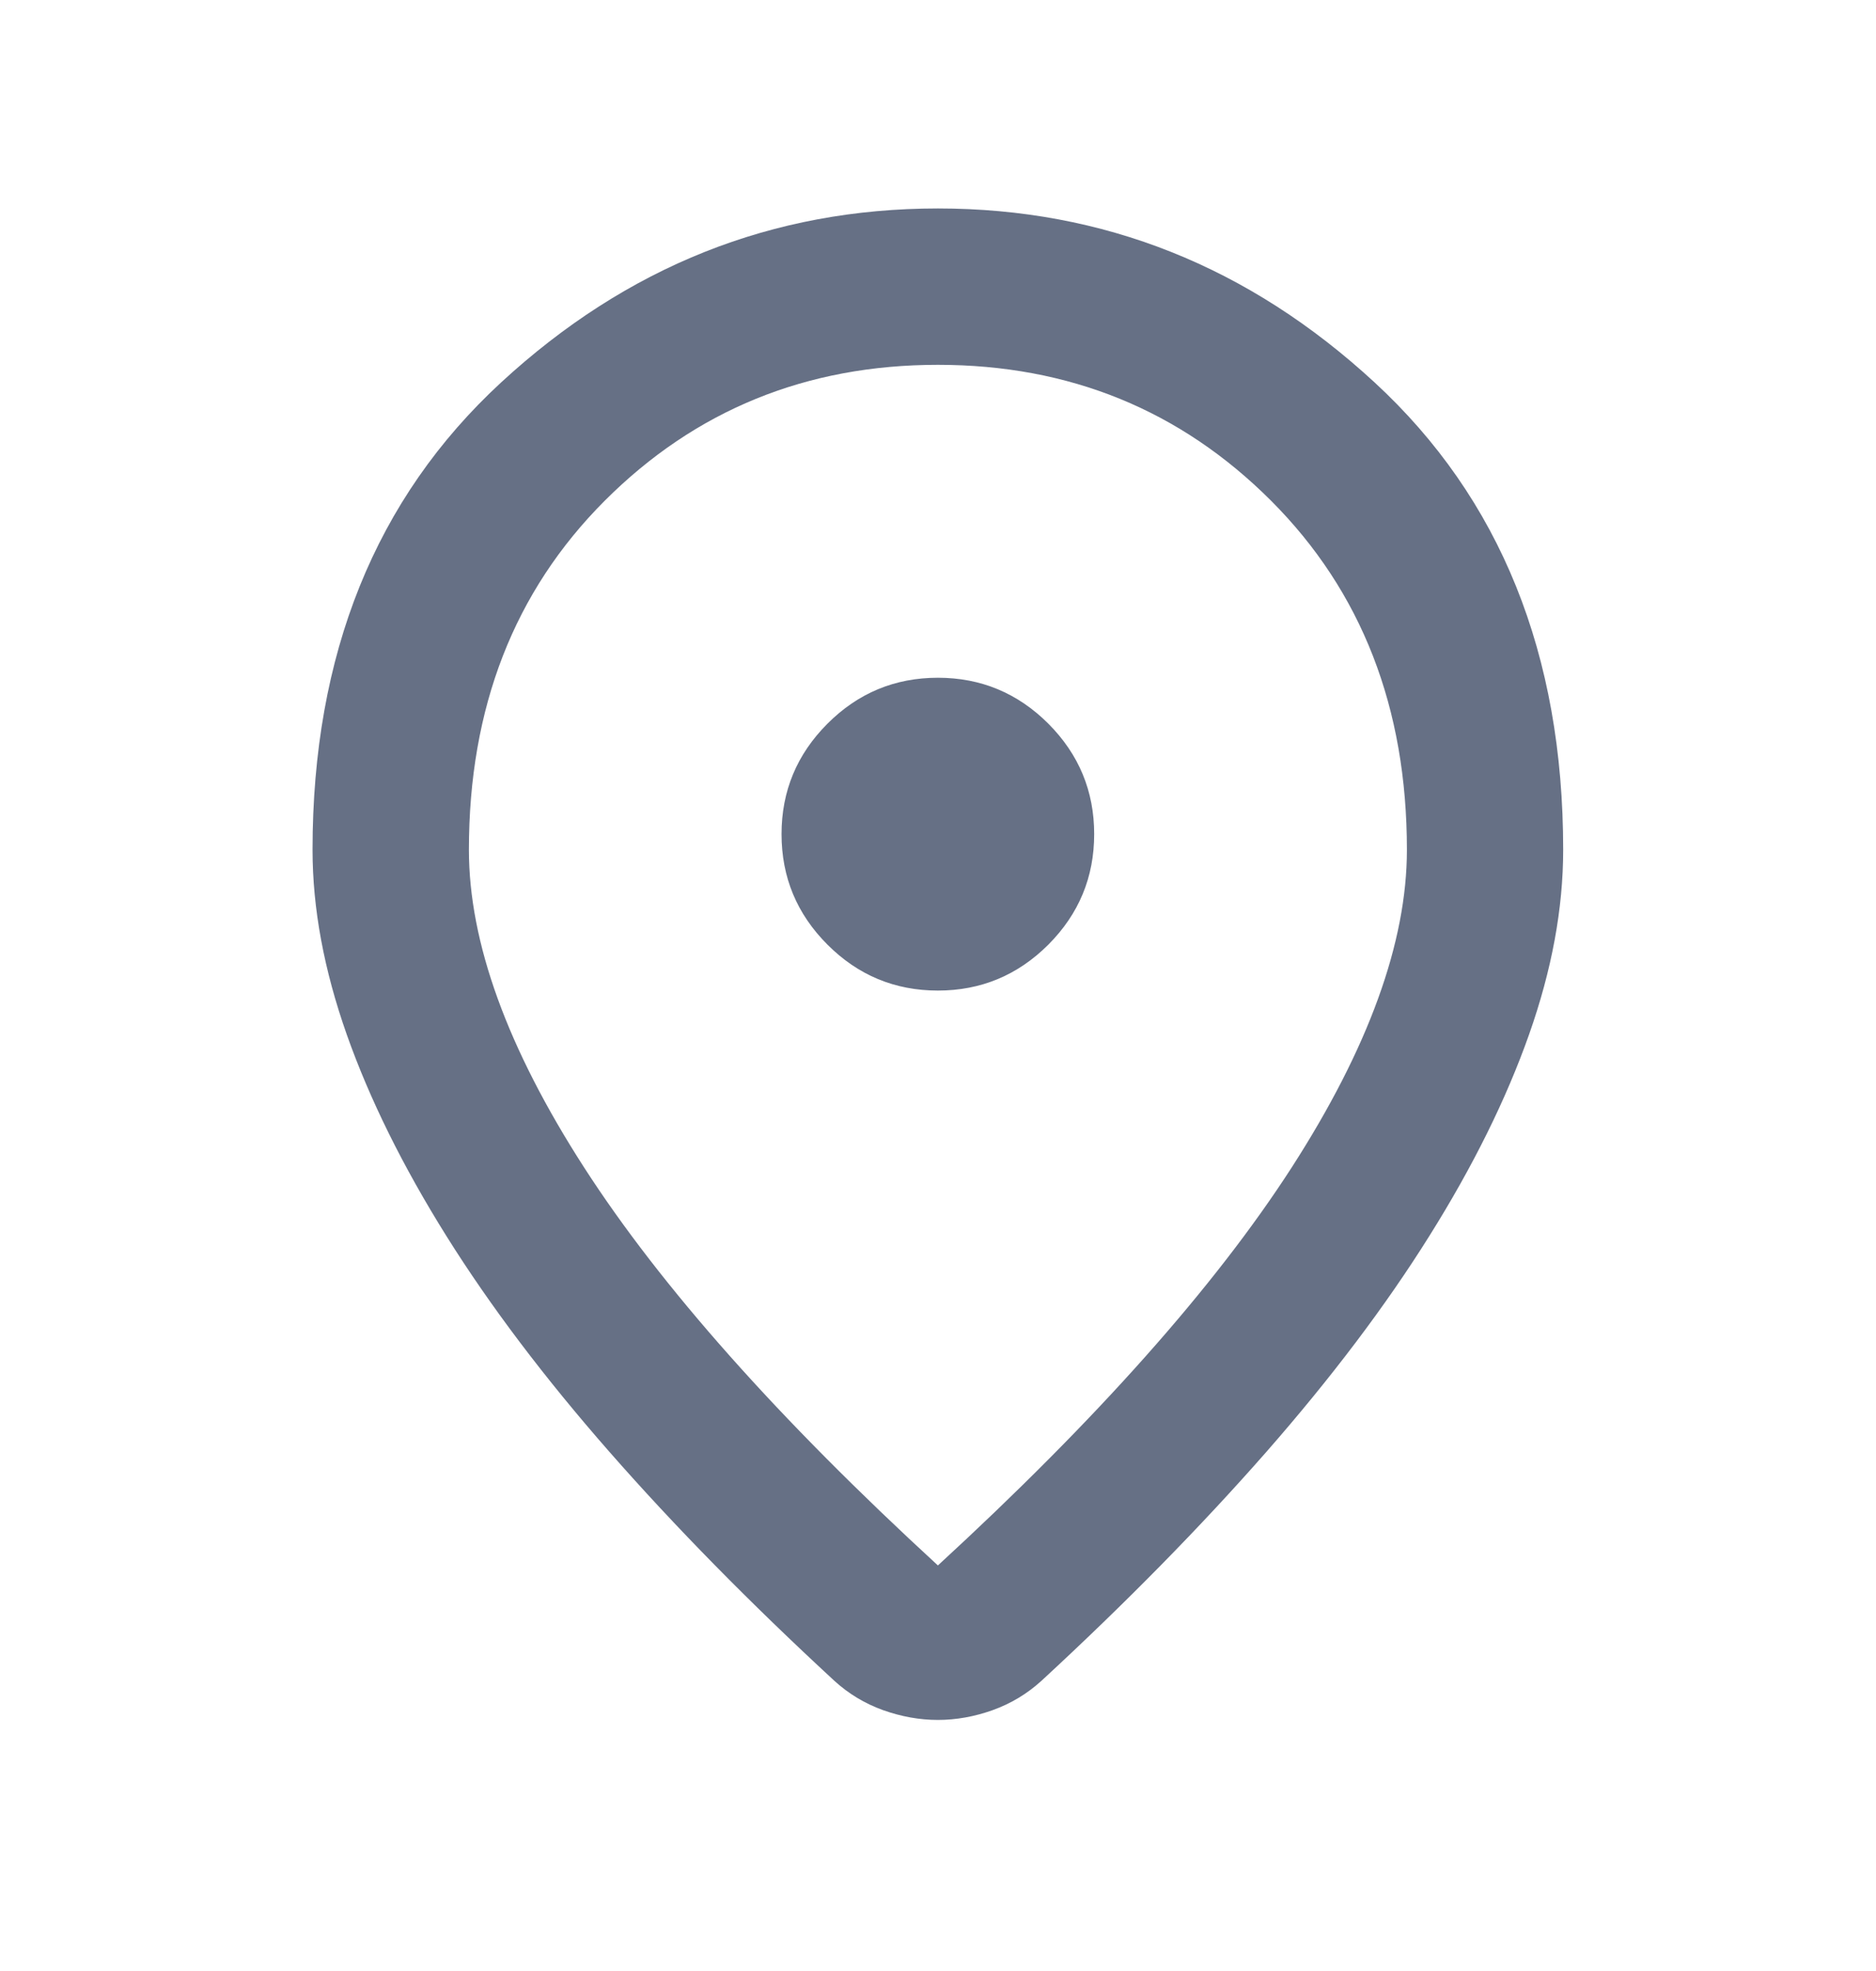 <svg width="20" height="21" viewBox="0 0 20 21" fill="none" xmlns="http://www.w3.org/2000/svg">
<mask id="mask0_6001_1284" style="mask-type:alpha" maskUnits="userSpaceOnUse" x="0" y="0" width="20" height="21">
<rect y="0.555" width="20" height="20" fill="#D9D9D9"/>
</mask>
<g mask="url(#mask0_6001_1284)">
<path d="M9.999 16.679C11.693 15.123 12.95 13.71 13.77 12.44C14.589 11.169 14.999 10.04 14.999 9.054C14.999 7.54 14.516 6.301 13.551 5.335C12.585 4.37 11.402 3.887 9.999 3.887C8.596 3.887 7.412 4.37 6.447 5.335C5.481 6.301 4.999 7.54 4.999 9.054C4.999 10.04 5.408 11.169 6.228 12.44C7.047 13.71 8.304 15.123 9.999 16.679ZM9.999 18.325C9.804 18.325 9.61 18.29 9.415 18.221C9.221 18.151 9.047 18.047 8.895 17.908C7.992 17.075 7.193 16.262 6.499 15.471C5.804 14.679 5.224 13.912 4.759 13.169C4.294 12.426 3.94 11.71 3.697 11.023C3.454 10.335 3.332 9.679 3.332 9.054C3.332 6.971 4.002 5.311 5.342 4.075C6.683 2.839 8.235 2.221 9.999 2.221C11.763 2.221 13.315 2.839 14.655 4.075C15.995 5.311 16.665 6.971 16.665 9.054C16.665 9.679 16.544 10.335 16.301 11.023C16.058 11.71 15.704 12.426 15.238 13.169C14.773 13.912 14.193 14.679 13.499 15.471C12.804 16.262 12.006 17.075 11.103 17.908C10.95 18.047 10.777 18.151 10.582 18.221C10.388 18.29 10.193 18.325 9.999 18.325ZM9.999 10.554C10.457 10.554 10.849 10.391 11.176 10.065C11.502 9.738 11.665 9.346 11.665 8.887C11.665 8.429 11.502 8.037 11.176 7.71C10.849 7.384 10.457 7.221 9.999 7.221C9.54 7.221 9.148 7.384 8.822 7.71C8.495 8.037 8.332 8.429 8.332 8.887C8.332 9.346 8.495 9.738 8.822 10.065C9.148 10.391 9.54 10.554 9.999 10.554Z" fill="#667085"/>
</g>
</svg>
